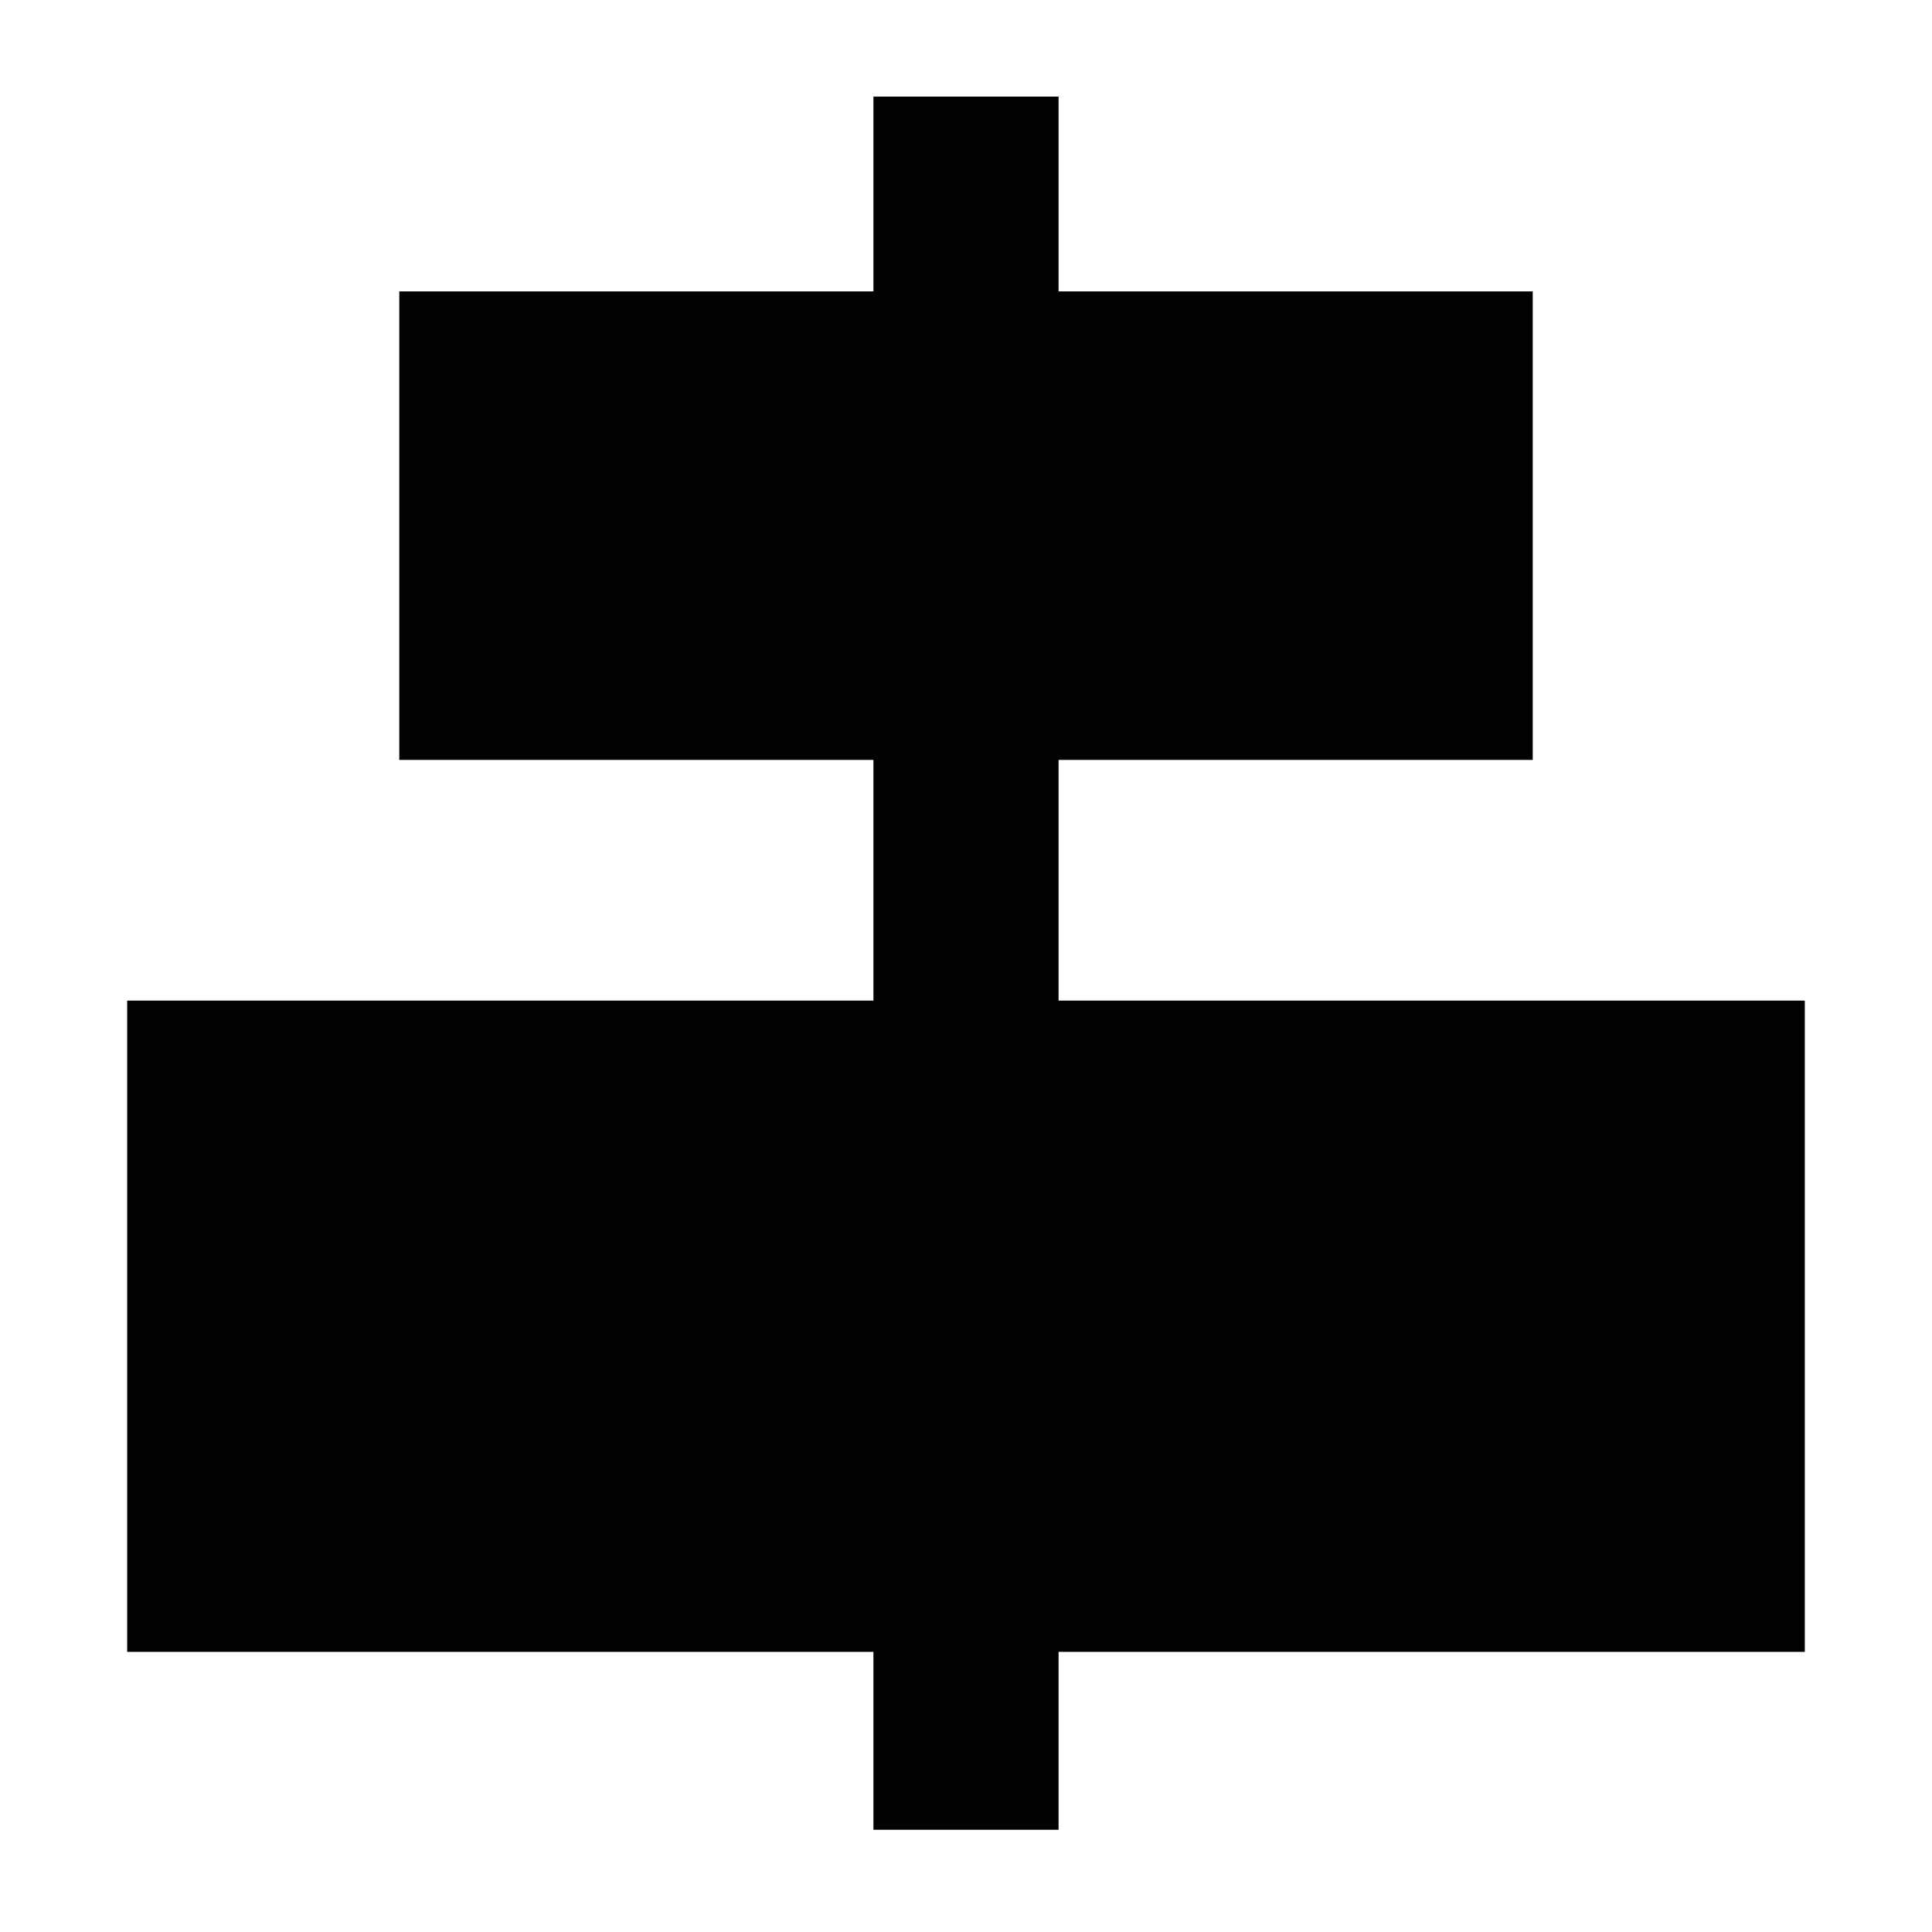 <svg id="Layer_1" data-name="Layer 1" xmlns="http://www.w3.org/2000/svg" viewBox="0 0 24 24"><defs><style>.cls-1{fill:#020202;}</style></defs><rect class="cls-1" x="4.96" y="3.62" width="14.08" height="5.82"/><rect class="cls-1" x="1.58" y="12.43" width="20.84" height="8.09"/><rect class="cls-1" x="10.85" y="1.2" width="2.3" height="21.53"/></svg>